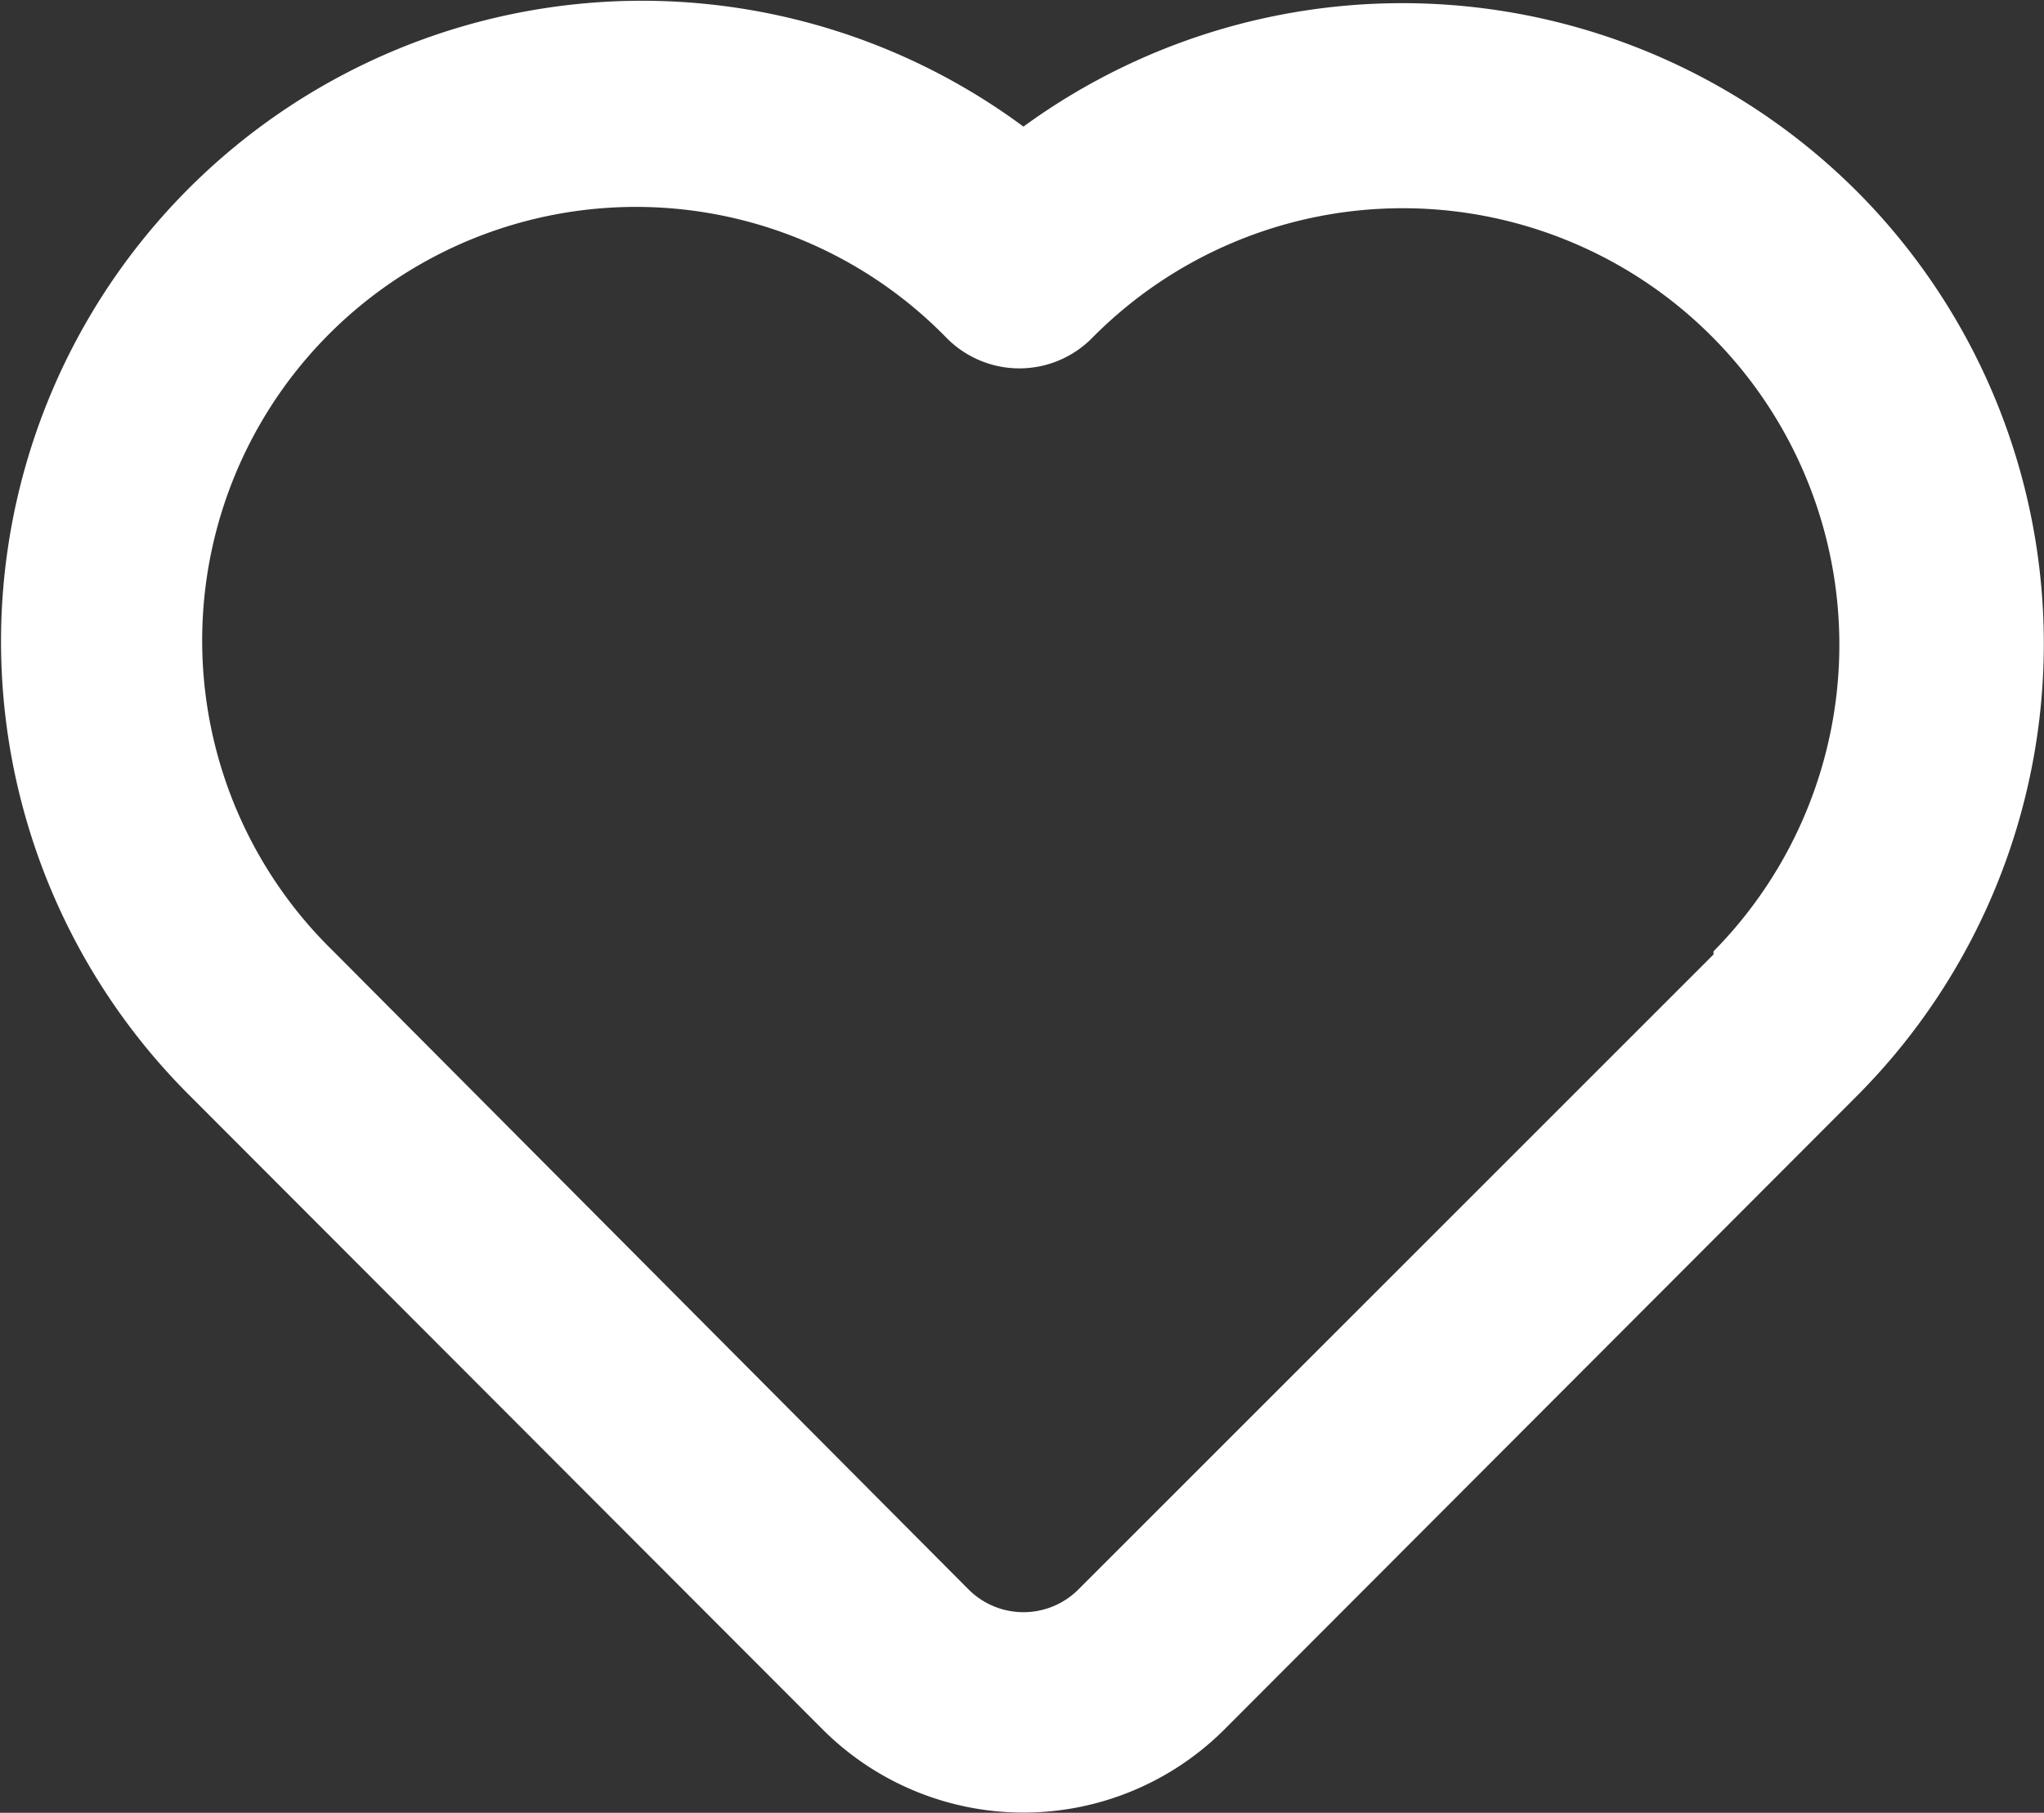 <svg xmlns="http://www.w3.org/2000/svg" width="21.418" height="19" viewBox="0 0 21.418 19">
  <rect x="0" y="0" width="21.418" height="19" fill="#333333" stroke="none"/>
  <path id="_8725991_heart_icon" data-name="8725991_heart_icon" d="M21.453,5.134a6.738,6.738,0,0,0-8.741-.686A6.716,6.716,0,0,0,3.972,14.6l6.652,6.663a2.978,2.978,0,0,0,4.178,0L21.453,14.6A6.716,6.716,0,0,0,21.453,5.134Zm-1.51,7.991-6.652,6.652a.814.814,0,0,1-1.157,0L5.482,13.092a4.545,4.545,0,1,1,6.427-6.427,1.071,1.071,0,0,0,1.521,0,4.575,4.575,0,0,1,6.513,6.427Z" transform="translate(-1.988 -3.121)" fill="#fff"/>
</svg>

